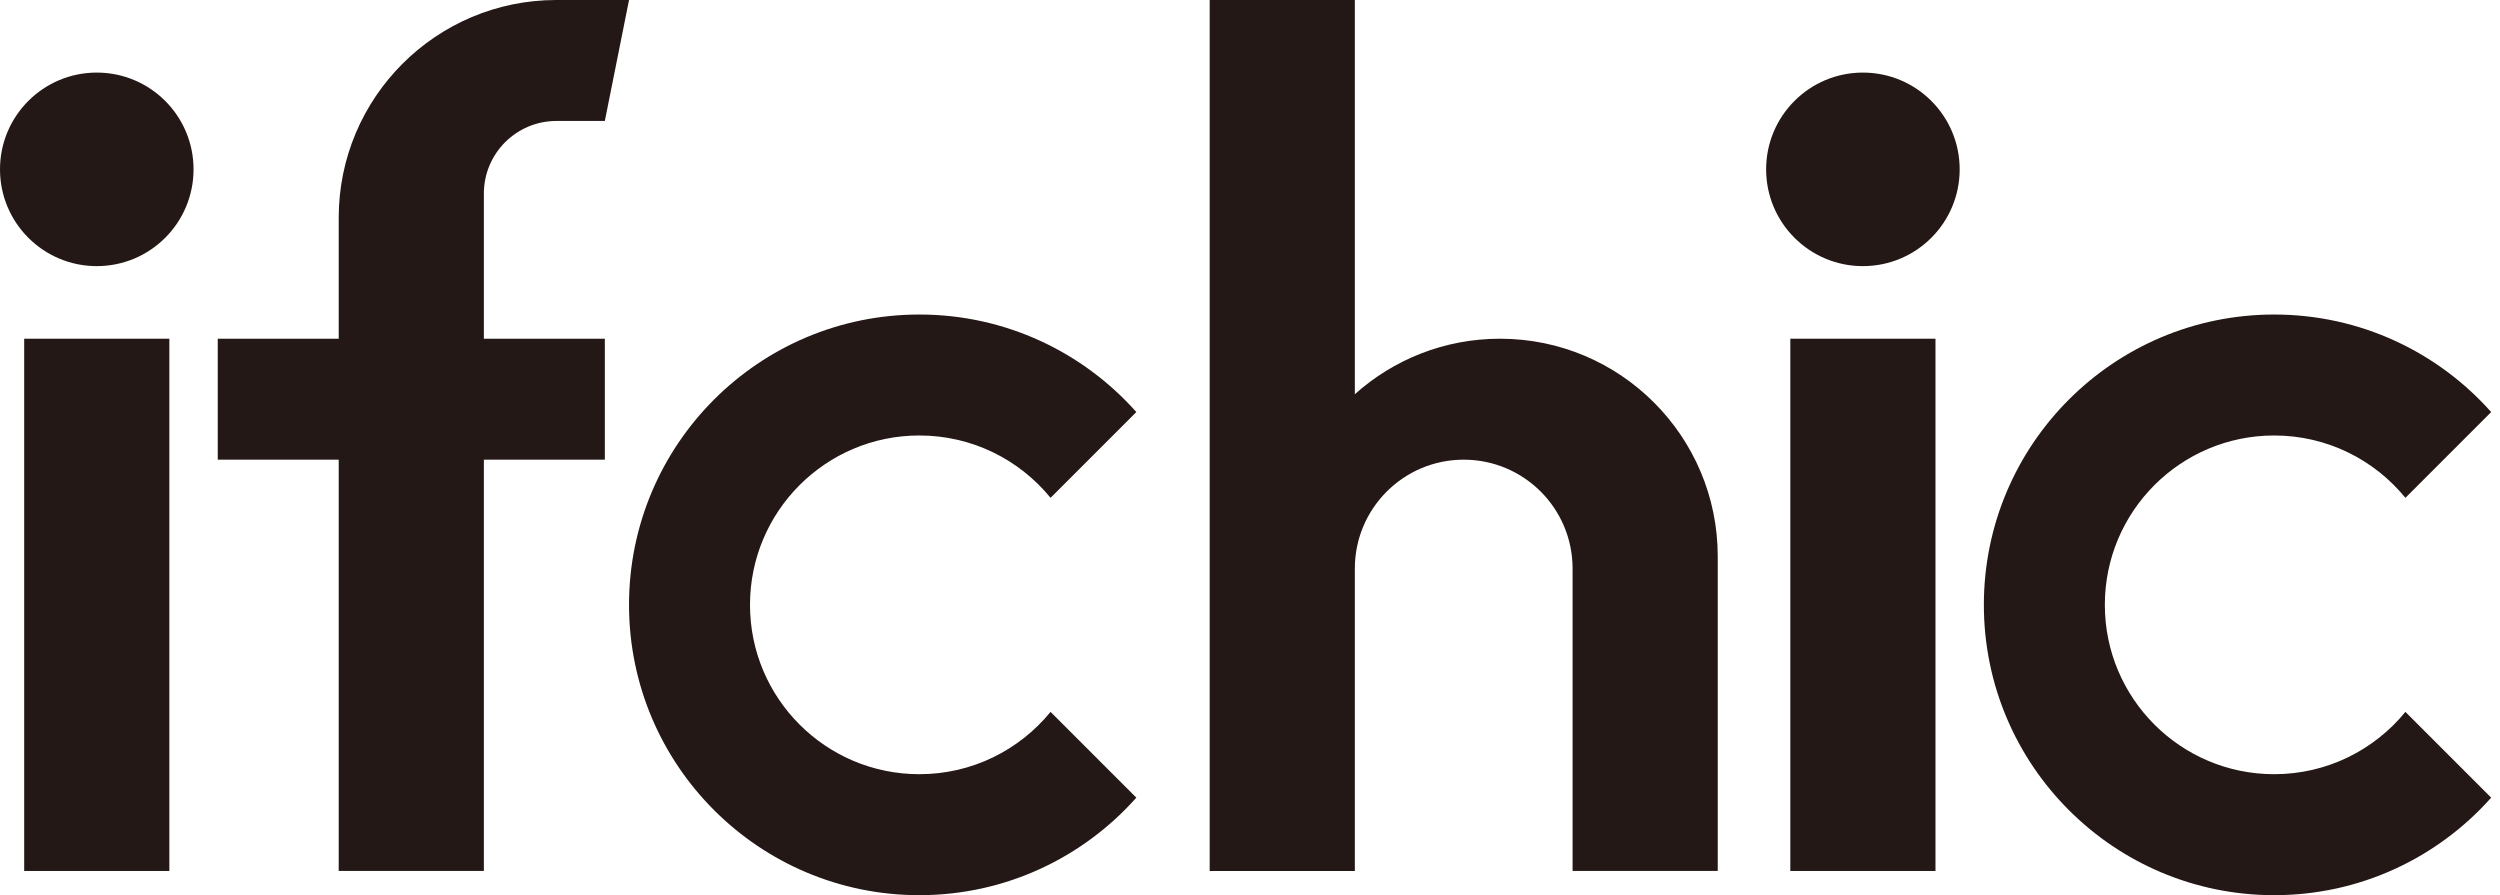 <?xml version="1.0" encoding="utf-8"?>
<!-- Generator: Adobe Illustrator 17.0.0, SVG Export Plug-In . SVG Version: 6.00 Build 0)  -->
<!DOCTYPE svg PUBLIC "-//W3C//DTD SVG 1.1//EN" "http://www.w3.org/Graphics/SVG/1.1/DTD/svg11.dtd">
<svg version="1.1" id="圖層_1" xmlns="http://www.w3.org/2000/svg" xmlns:xlink="http://www.w3.org/1999/xlink" x="0px" y="0px"
	 width="310px" height="111px" viewBox="-413.5 297.5 310 111" enable-background="new -413.5 297.5 310 111" xml:space="preserve">
<g>
	<g>
		<circle fill="#231815" cx="-401.5" cy="318.5" r="12"/>
	</g>
	<g>
		<rect x="-410.5" y="339.5" fill="#231815" width="18" height="66"/>
	</g>
	<g>
		<rect x="-191.5" y="339.5" fill="#231815" width="18" height="66"/>
	</g>
	<g>
		<circle fill="#231815" cx="-182.5" cy="318.5" r="12"/>
	</g>
	<g>
		<path fill="#231815" d="M-299.5,393.5c-11.598,0-21-9.402-21-21s9.402-21,21-21c6.563,0,12.419,3.014,16.27,7.73l10.636-10.636
			c-6.594-7.416-16.202-12.093-26.907-12.093c-19.882,0-36,16.118-36,36s16.118,36,36,36c10.705,0,20.313-4.677,26.907-12.093
			l-10.636-10.636C-287.081,390.486-292.937,393.5-299.5,393.5z"/>
	</g>
	<g>
		<path fill="#231815" d="M-131.5,393.5c-11.598,0-21-9.402-21-21s9.402-21,21-21c6.563,0,12.419,3.014,16.27,7.73l10.636-10.636
			c-6.594-7.416-16.202-12.093-26.907-12.093c-19.882,0-36,16.118-36,36s16.118,36,36,36c10.705,0,20.313-4.677,26.907-12.093
			l-10.636-10.636C-119.081,390.486-124.937,393.5-131.5,393.5z"/>
	</g>
	<g>
		<path fill="#231815" d="M-227.5,339.5c-6.917,0-13.223,2.604-18,6.881V297.5h-18v108h18V368c0-7.456,6.044-13.5,13.5-13.5
			c7.456,0,13.5,6.044,13.5,13.5v37.5h18v-39C-200.5,351.588-212.588,339.5-227.5,339.5z"/>
	</g>
	<path fill="#231815" d="M-353.5,321.5c0-4.971,4.029-9,9-9h6l3-15h-9c-14.912,0-27,12.088-27,27v15h-15v15h15v51h18v-51h15v-15h-15
		v-12V321.5z"/>
</g>
</svg>
